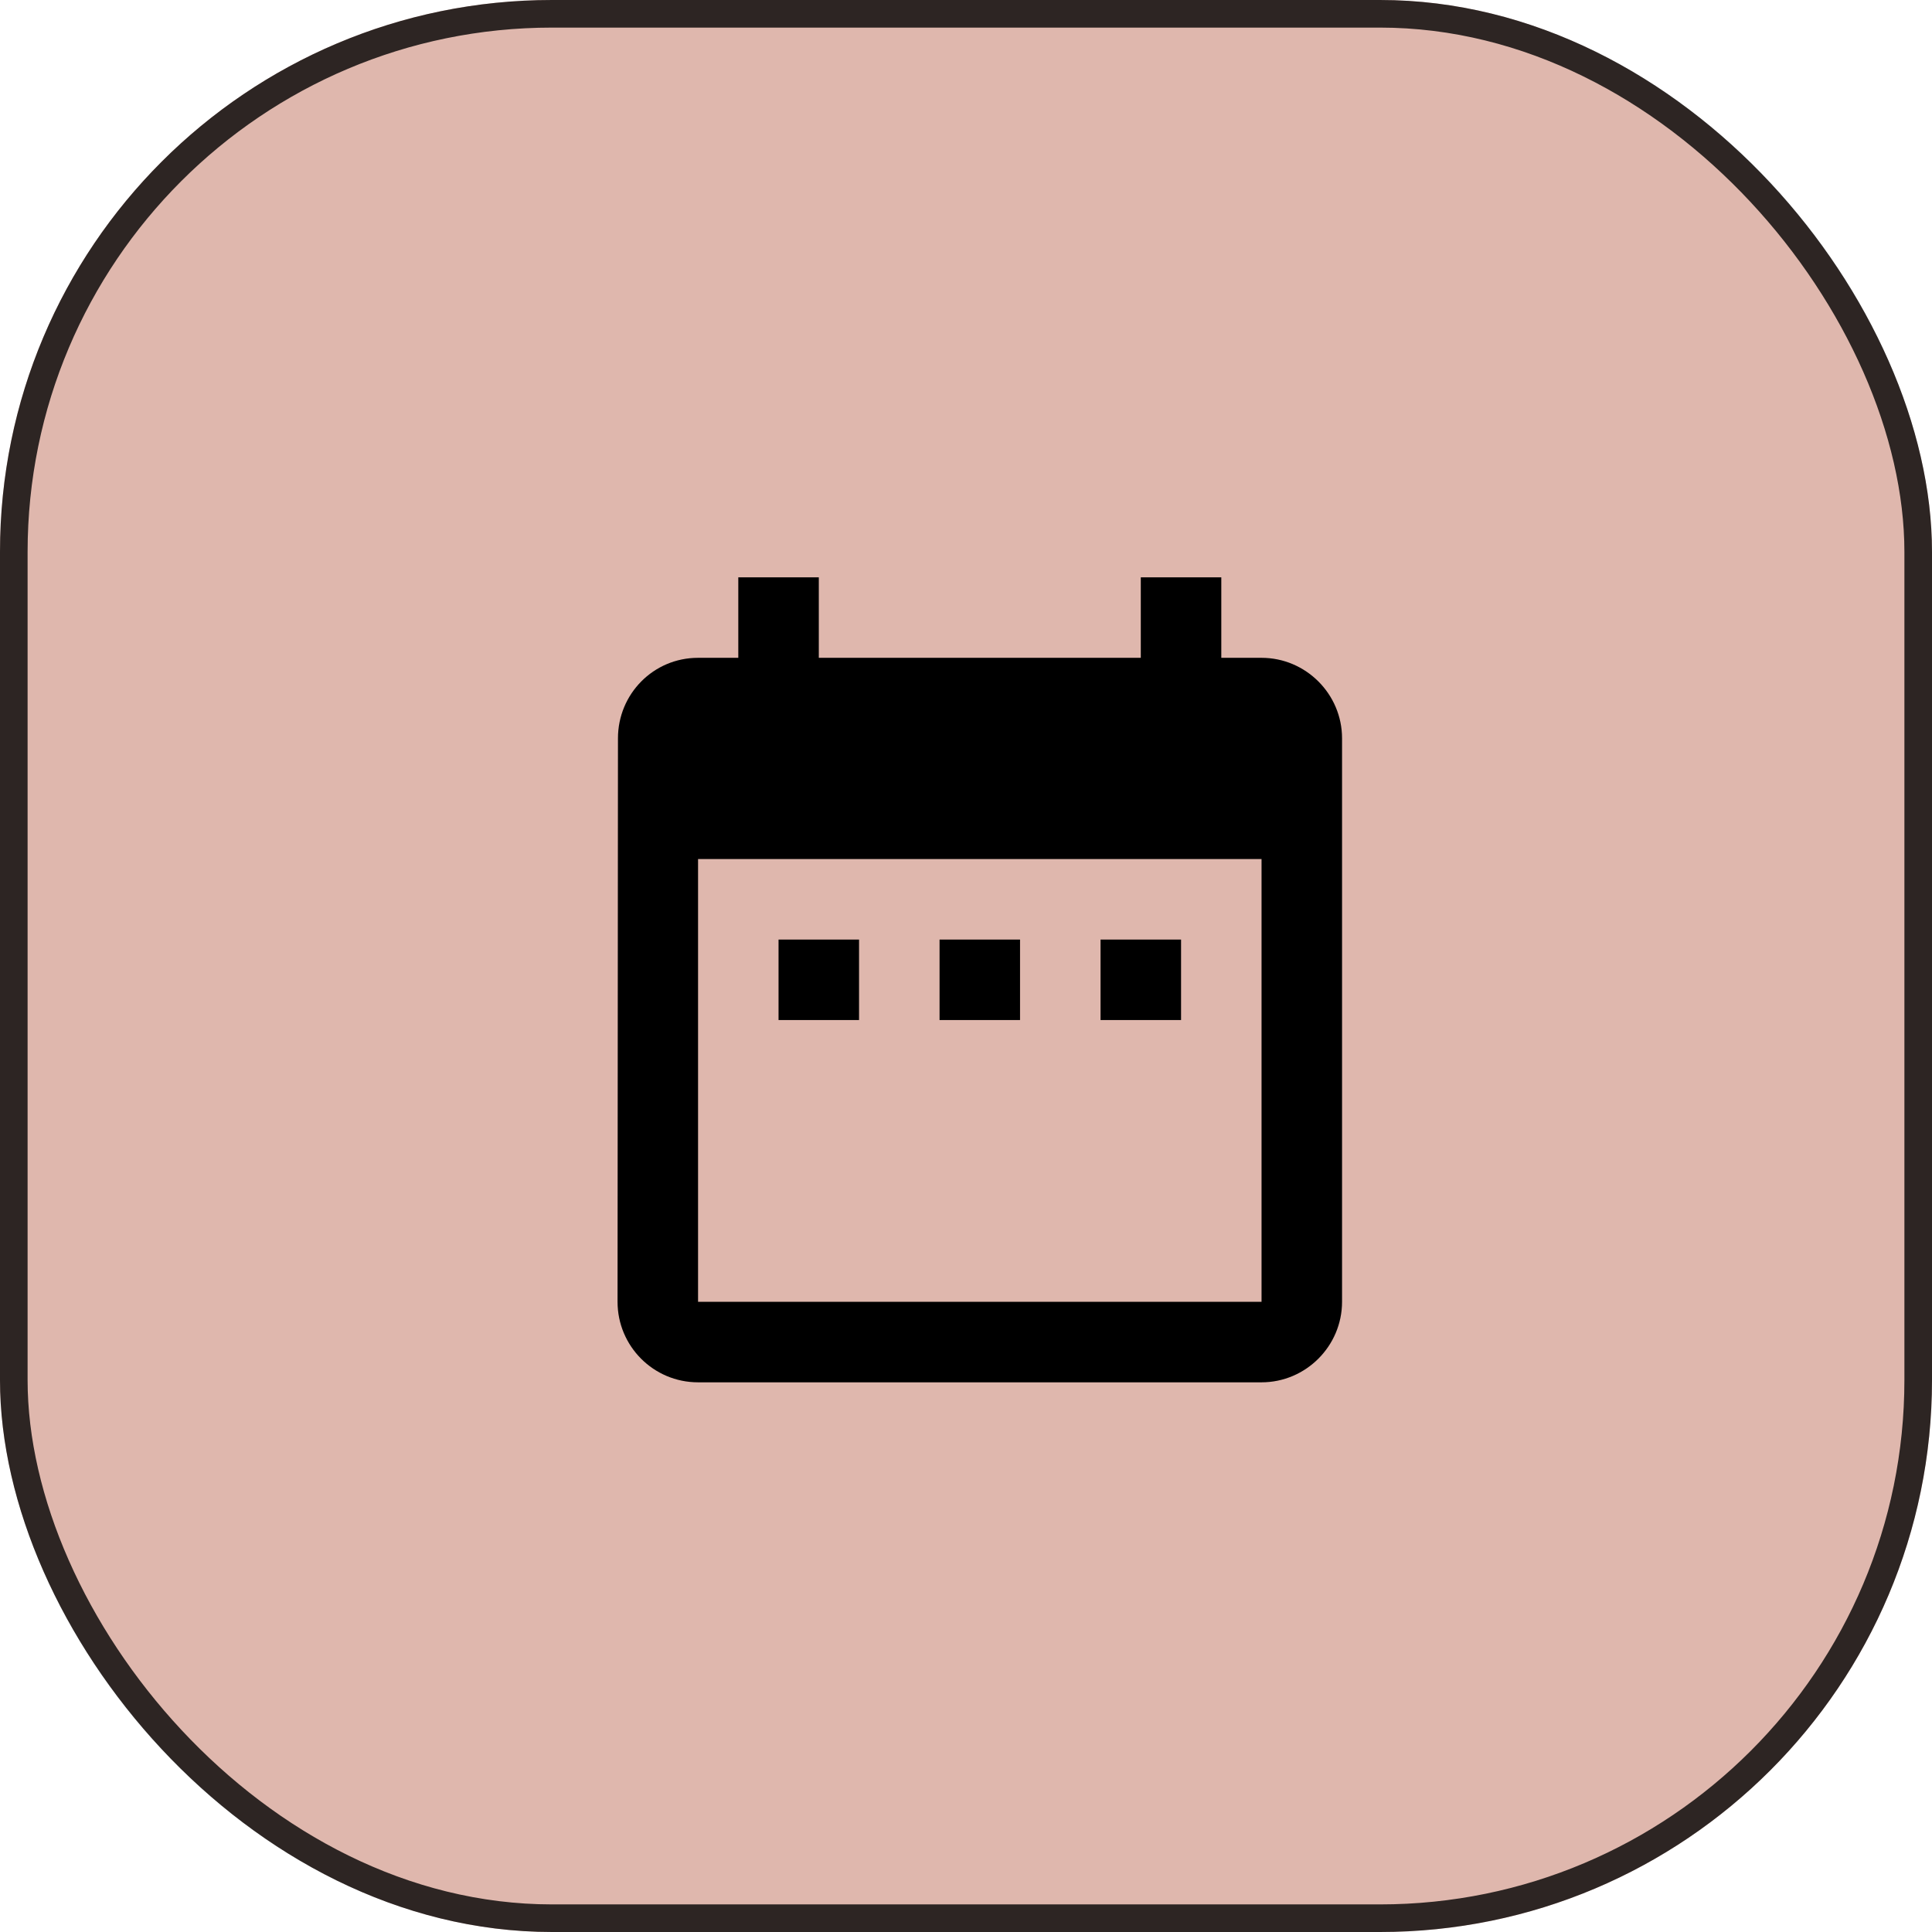 <svg width="70" height="70" viewBox="0 0 70 70" fill="none" xmlns="http://www.w3.org/2000/svg">
    <rect width="70" height="70" rx="20" fill="#D2998B" fill-opacity="0.7"/>
    <rect x="0.5" y="0.5" width="69" height="69" rx="19.5" stroke="black" stroke-opacity="0.8"/>
    <path d="M31.125 34.042H28.208V36.959H31.125V34.042ZM36.958 34.042H34.042V36.959H36.958V34.042ZM42.792 34.042H39.875V36.959H42.792V34.042ZM45.708 23.834H44.25V20.917H41.333V23.834H29.667V20.917H26.75V23.834H25.292C23.673 23.834 22.39 25.146 22.39 26.75L22.375 47.167C22.375 48.771 23.673 50.084 25.292 50.084H45.708C47.312 50.084 48.625 48.771 48.625 47.167V26.75C48.625 25.146 47.312 23.834 45.708 23.834ZM45.708 47.167H25.292V31.125H45.708V47.167Z" fill="black"/>
</svg>
